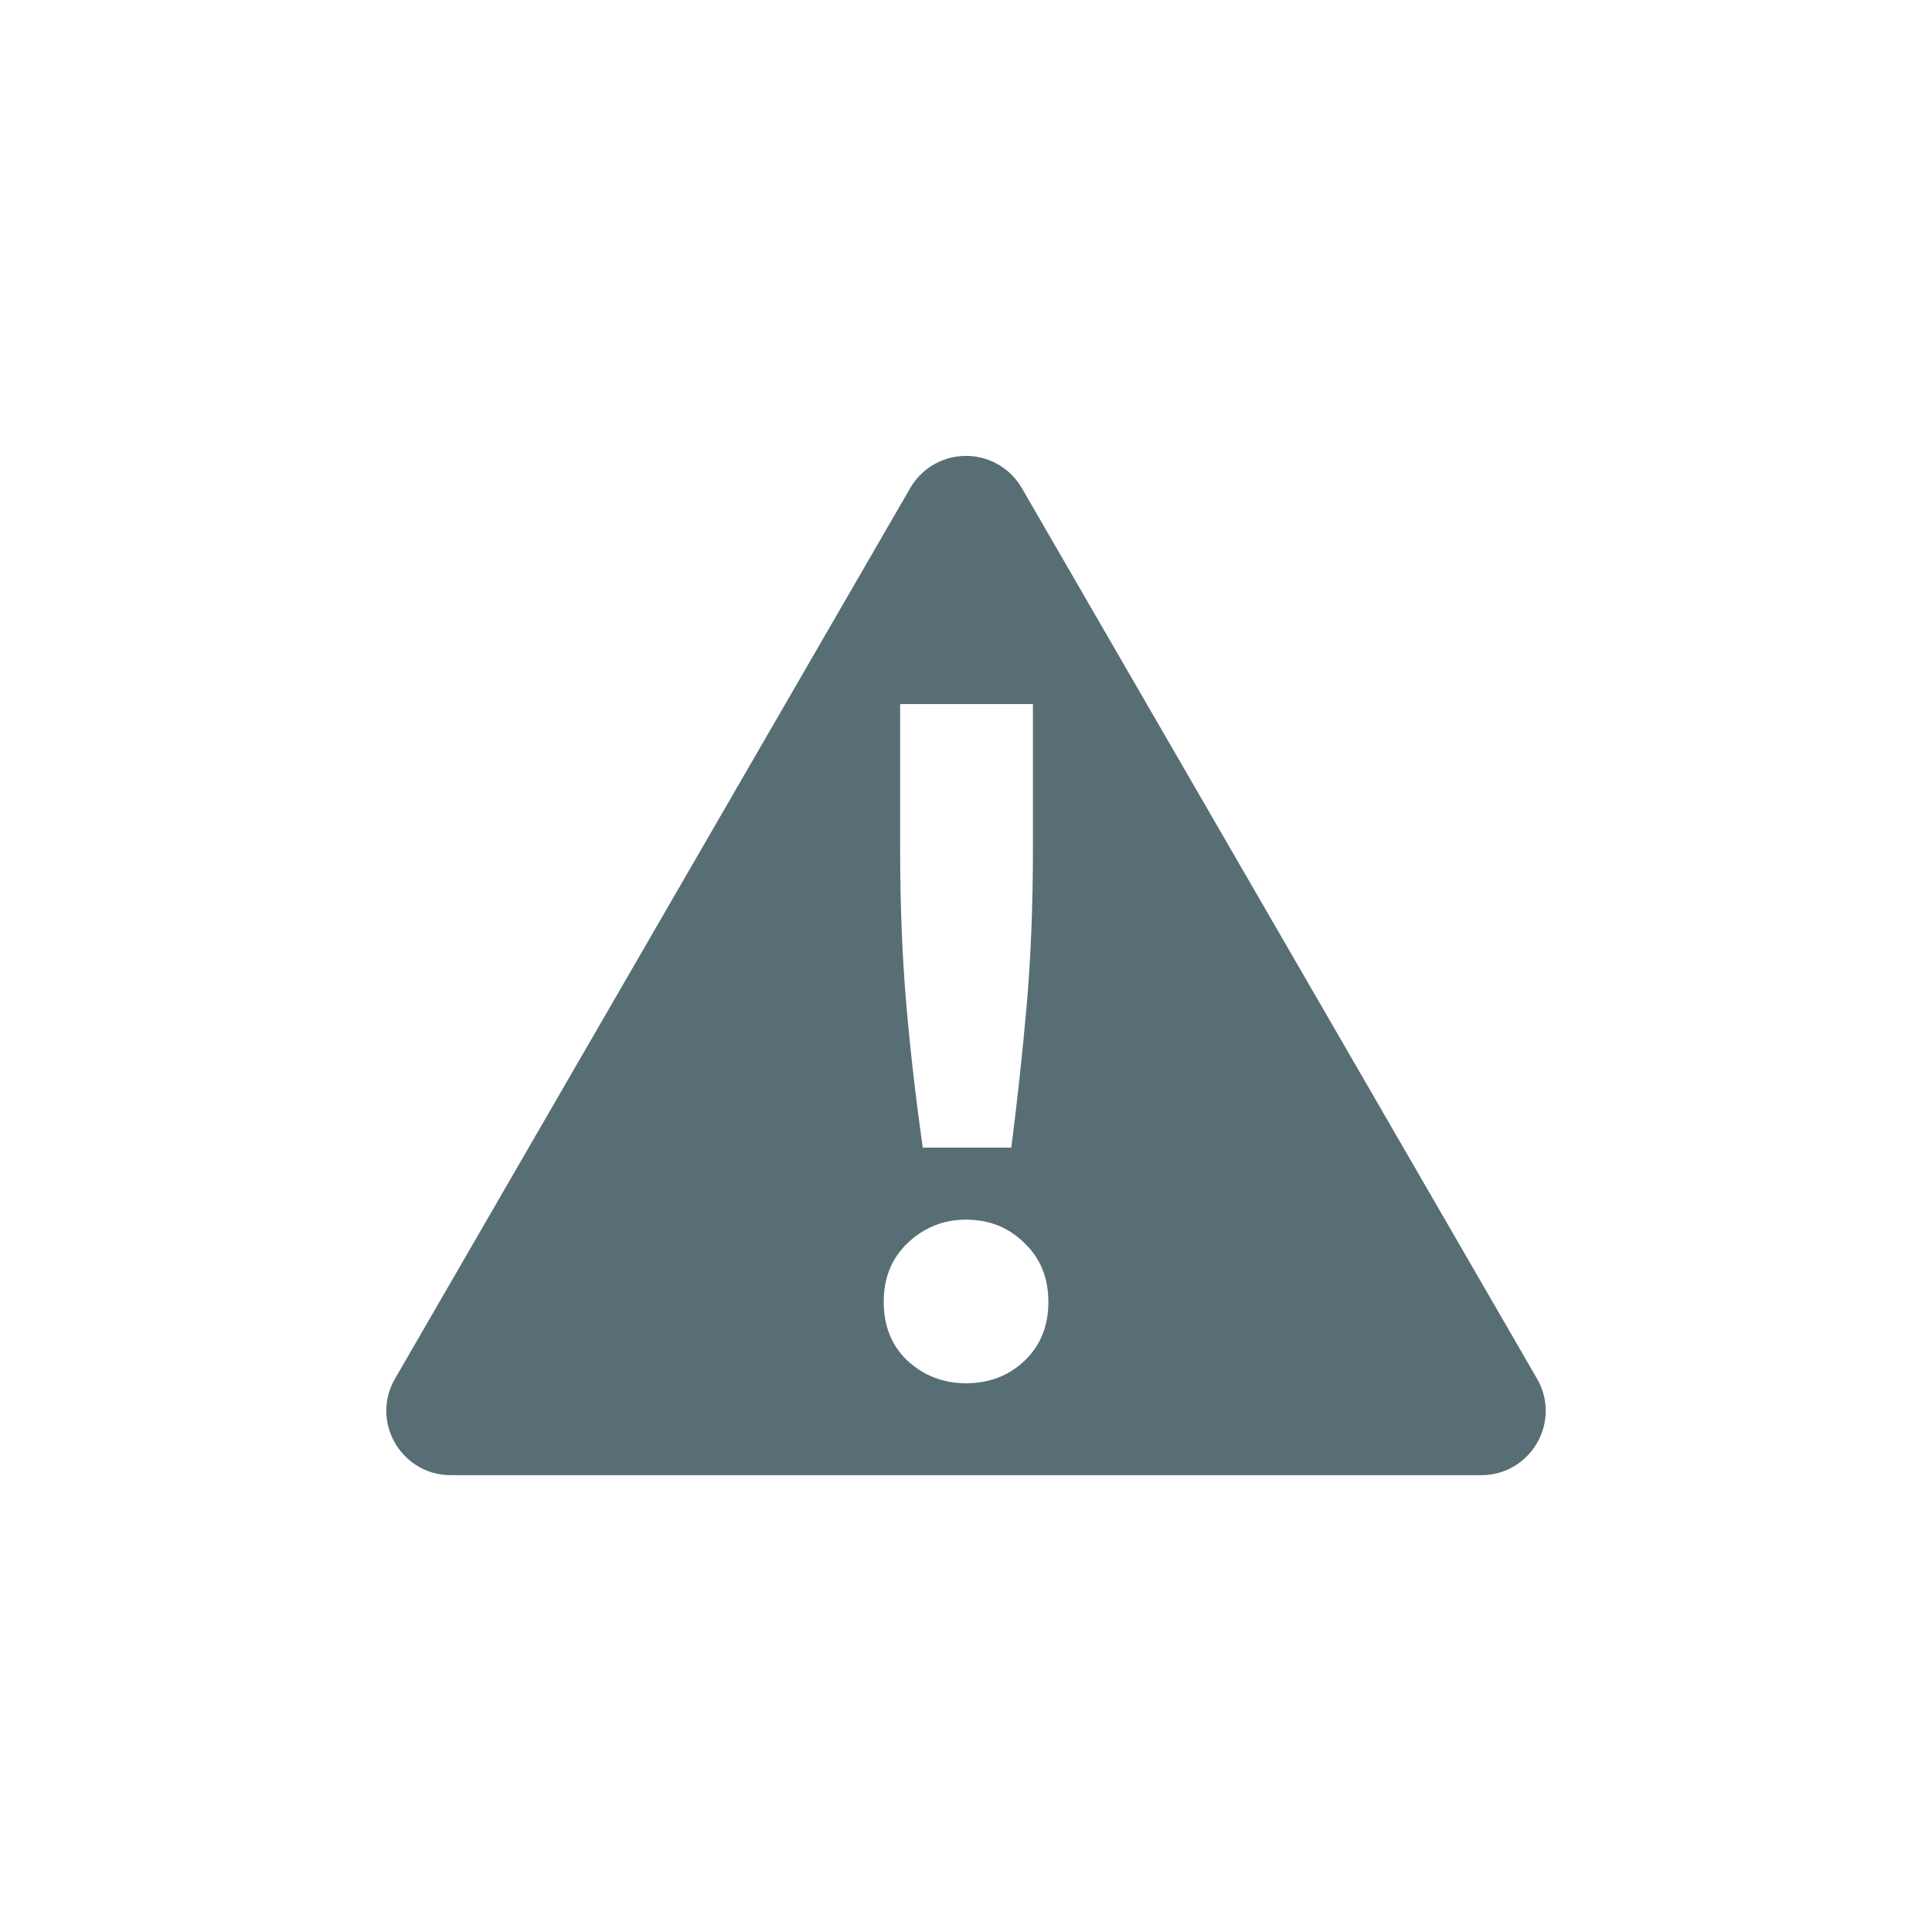<?xml version="1.0" encoding="UTF-8" standalone="no"?>
<svg xmlns:rdf="http://www.w3.org/1999/02/22-rdf-syntax-ns#" xmlns="http://www.w3.org/2000/svg" height="75" width="75" version="1.1" xmlns:cc="http://creativecommons.org/ns#" xmlns:dc="http://purl.org/dc/elements/1.1/" viewBox="0 0 75 75">
 <g transform="translate(-47.667 -1055.6)">
  <path style="color-rendering:auto;text-decoration-color:#000000;color:#000000;isolation:auto;mix-blend-mode:normal;shape-rendering:auto;solid-color:#000000;block-progression:tb;text-decoration-line:none;text-decoration-style:solid;image-rendering:auto;white-space:normal;text-indent:0;text-transform:none" d="m85.285 1073.3c-0.935-0.044-1.815 0.437-2.283 1.246l-20 34.574c-0.963 1.665 0.24 3.745 2.166 3.746h40c1.926-0.001 3.129-2.081 2.166-3.746l-20-34.574c-0.426-0.736-1.198-1.206-2.049-1.246zm-2.674 9.631h5.154v5.592c0 2.211-0.08 4.234-0.24 6.072-0.16 1.838-0.36 3.69-0.6 5.555h-3.436c-0.266-1.865-0.479-3.717-0.639-5.555-0.16-1.865-0.24-3.888-0.24-6.072v-5.592zm2.557 20.016c0.906 0 1.665 0.305 2.277 0.918 0.613 0.586 0.92 1.345 0.92 2.277 0 0.932-0.307 1.691-0.92 2.277-0.613 0.586-1.372 0.879-2.277 0.879-0.879 0-1.638-0.293-2.277-0.879-0.613-0.586-0.918-1.345-0.918-2.277 0-0.932 0.305-1.691 0.918-2.277 0.639-0.613 1.398-0.918 2.277-0.918z" fill="#586e75"/>
 </g>
</svg>
